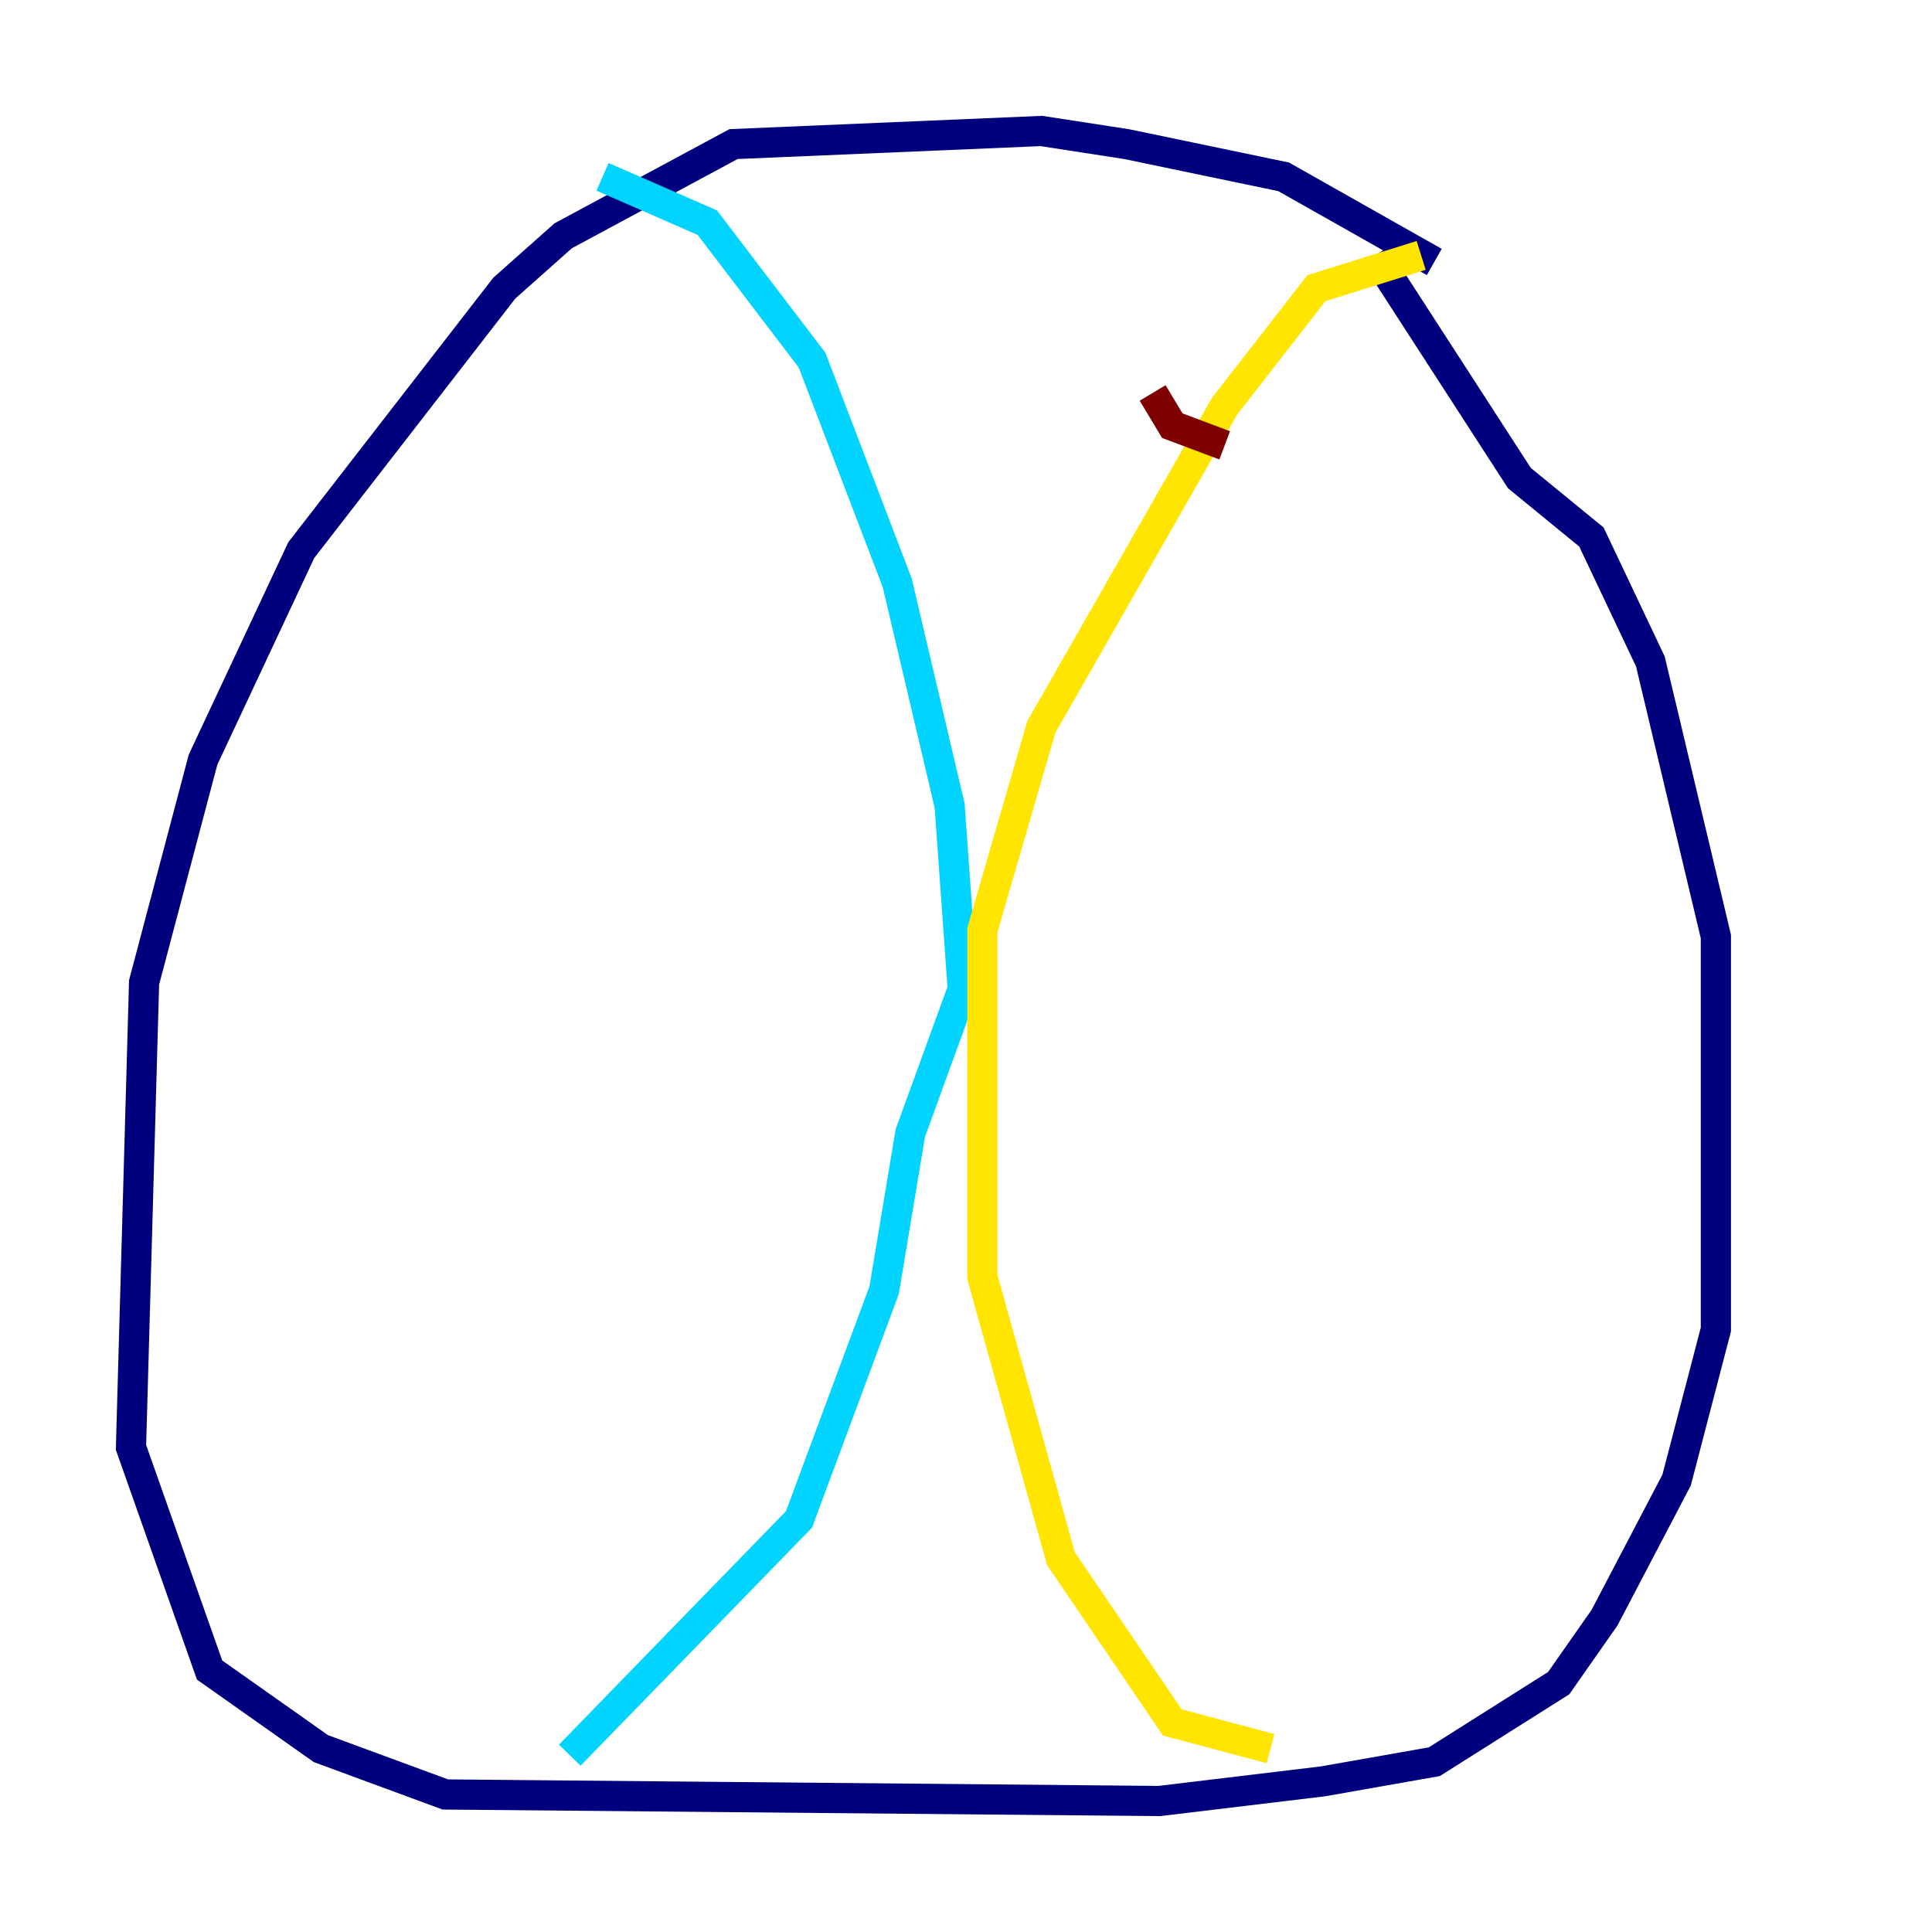 <?xml version="1.0" encoding="utf-8" ?>
<svg baseProfile="tiny" height="128" version="1.2" viewBox="0,0,128,128" width="128" xmlns="http://www.w3.org/2000/svg" xmlns:ev="http://www.w3.org/2001/xml-events" xmlns:xlink="http://www.w3.org/1999/xlink"><defs /><polyline fill="none" points="95.024,17.356 85.044,11.715 74.63,9.546 68.99,8.678 48.597,9.546 37.315,15.62 33.41,19.091 19.959,36.447 13.451,50.332 9.546,65.085 8.678,95.891 13.885,110.644 21.261,115.851 29.505,118.888 76.8,119.322 87.647,118.02 95.024,116.719 103.268,111.512 106.305,107.173 111.078,98.061 113.681,88.081 113.681,62.047 109.342,43.824 105.437,35.58 100.664,31.675 91.119,16.922" stroke="#00007f" stroke-width="2" /><polyline fill="none" points="39.919,11.715 46.861,14.752 53.803,23.864 59.444,38.617 62.915,53.37 63.783,65.519 60.312,75.064 58.576,85.478 52.936,100.664 37.749,116.285" stroke="#00d4ff" stroke-width="2" /><polyline fill="none" points="94.156,16.922 87.214,19.091 81.139,26.902 68.99,48.163 65.085,61.614 65.085,84.61 70.291,103.268 77.668,114.115 84.176,115.851" stroke="#ffe500" stroke-width="2" /><polyline fill="none" points="76.366,26.034 77.668,28.203 81.139,29.505" stroke="#7f0000" stroke-width="2" /></svg>